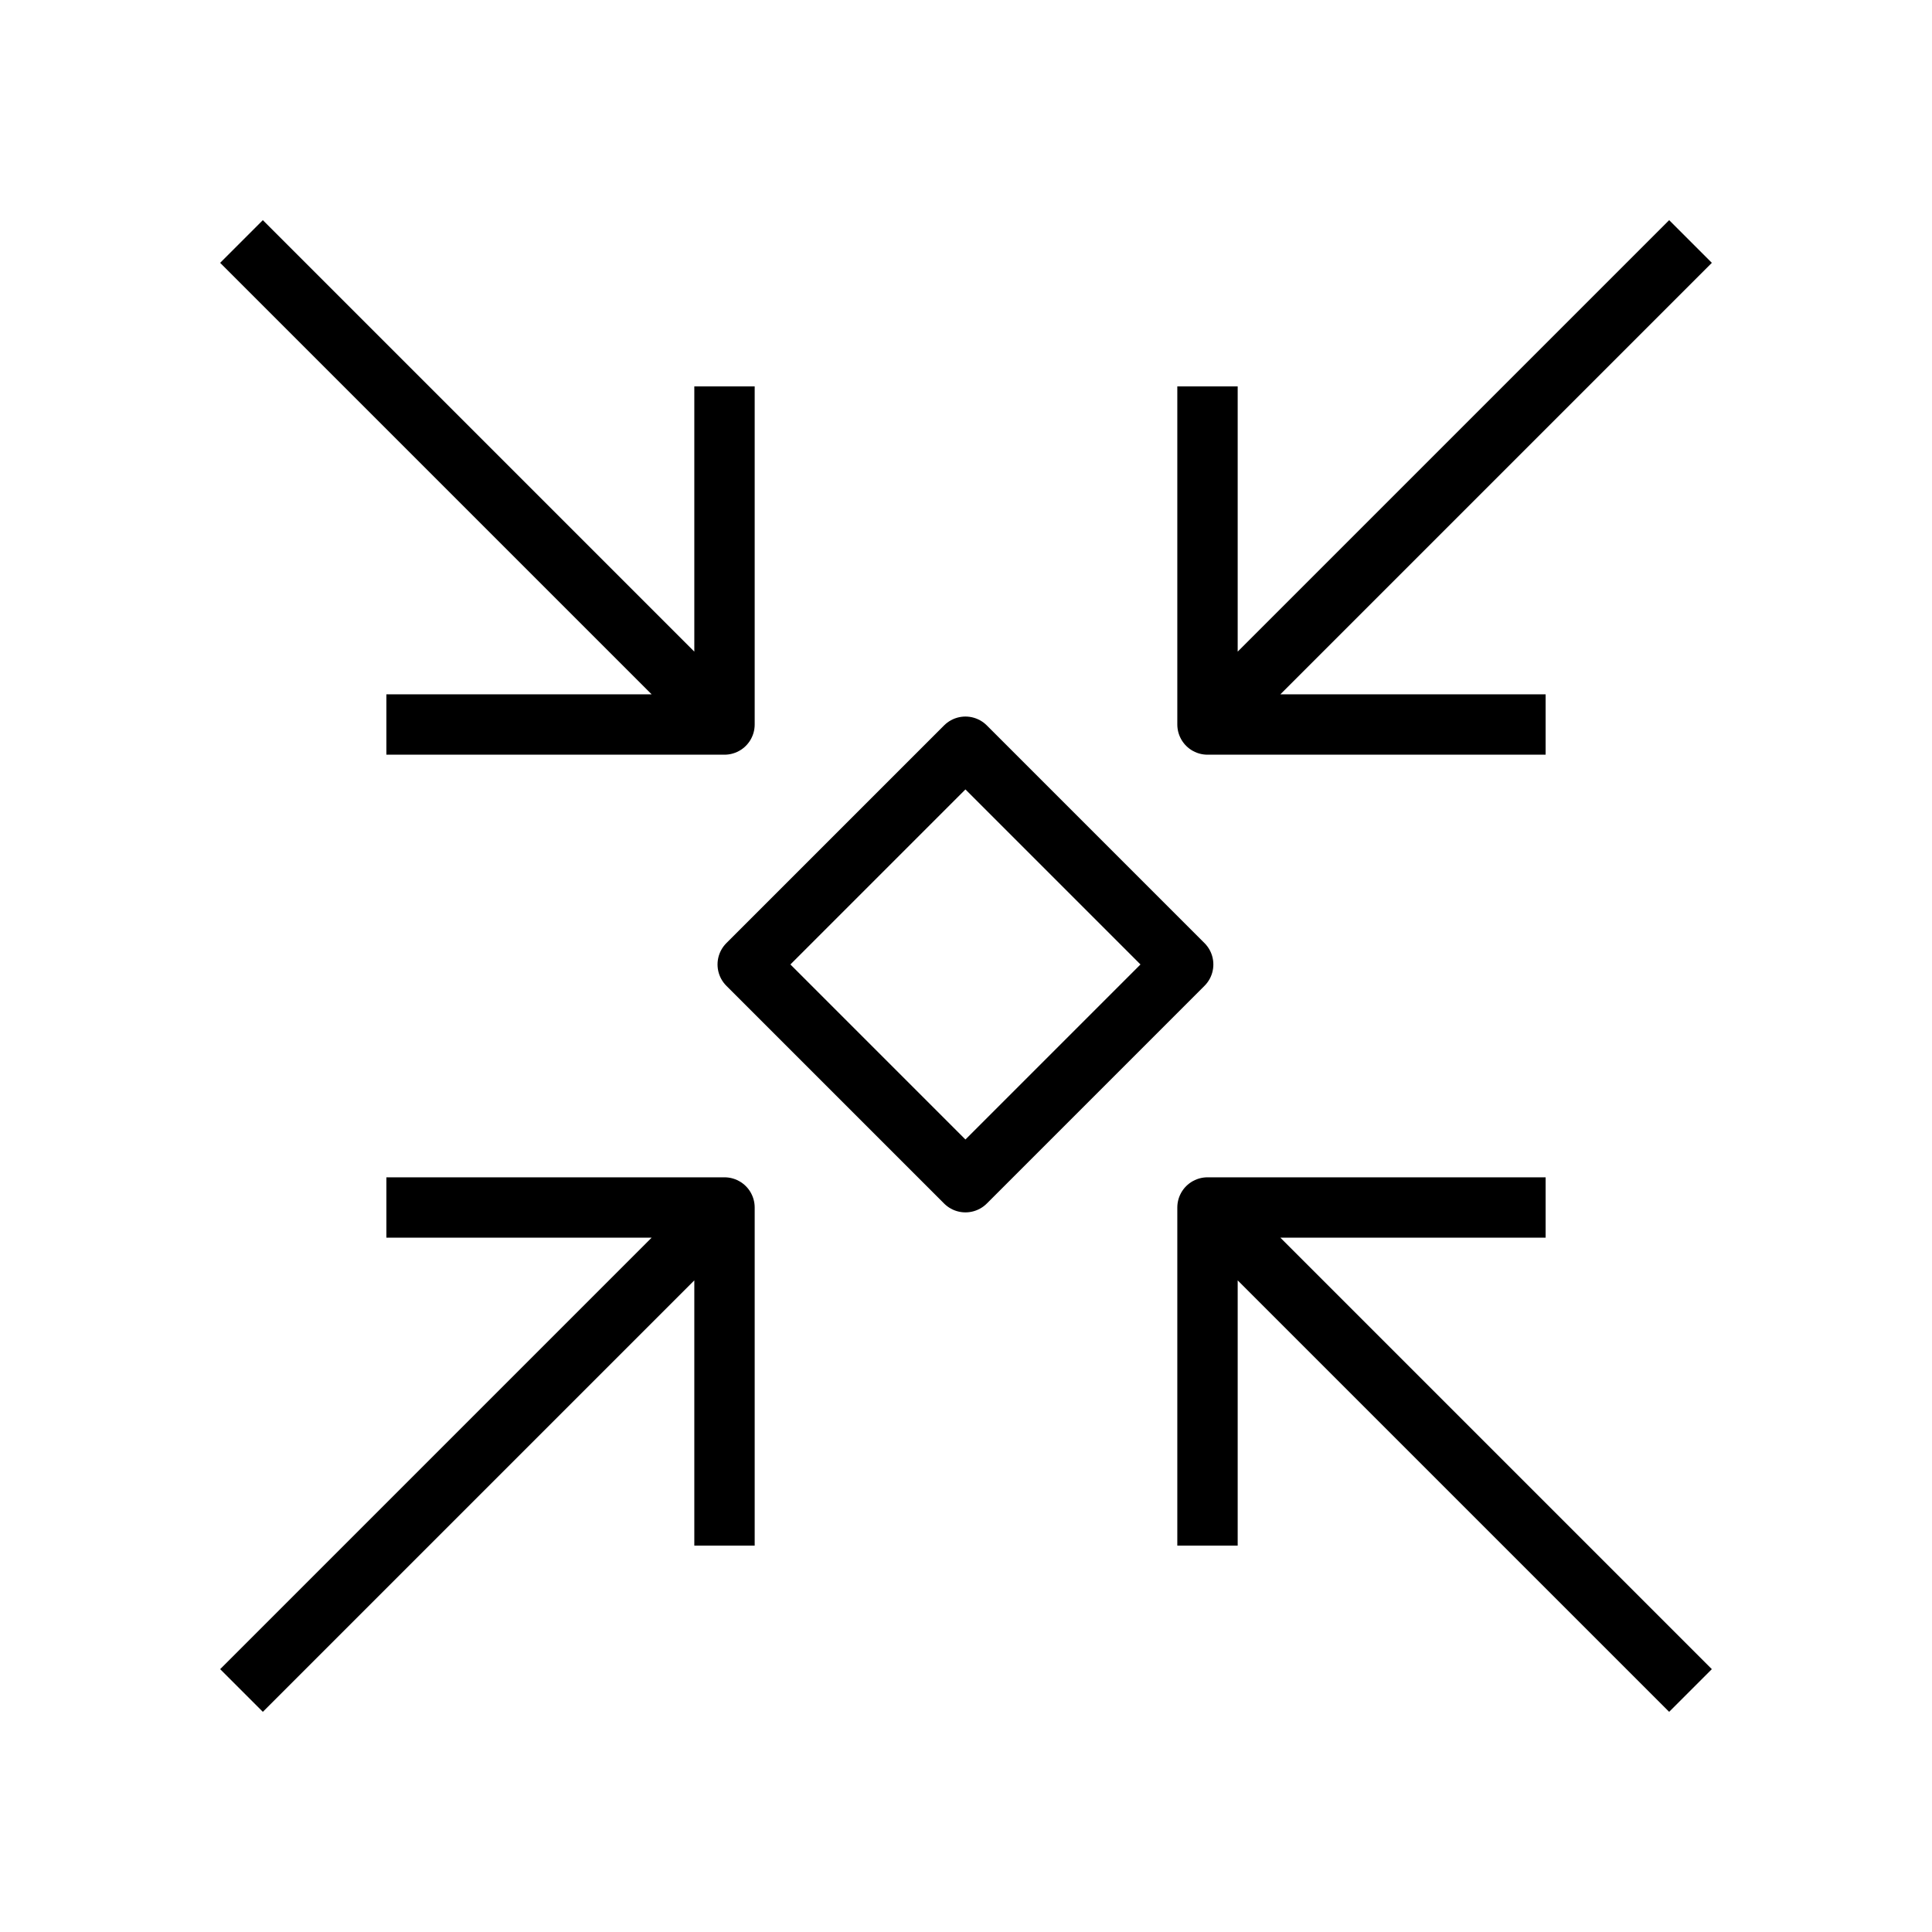<svg xmlns="http://www.w3.org/2000/svg" viewBox="0 0 32 32"
    fill="none" stroke="#000" stroke-linejoin="round">
  <path d="M4 4l8 8M12 6.4V12H6.4M28 4l-8 8M25.6 12H20V6.4M28 28l-8-8M20 25.6V20h5.6M4 28l8-8M6.4 20H12v5.6"/>
  <path d="M13.4 13.4h5.1v5.1h-5.1z" transform="rotate(-45 16 15.913)"/>
</svg>
